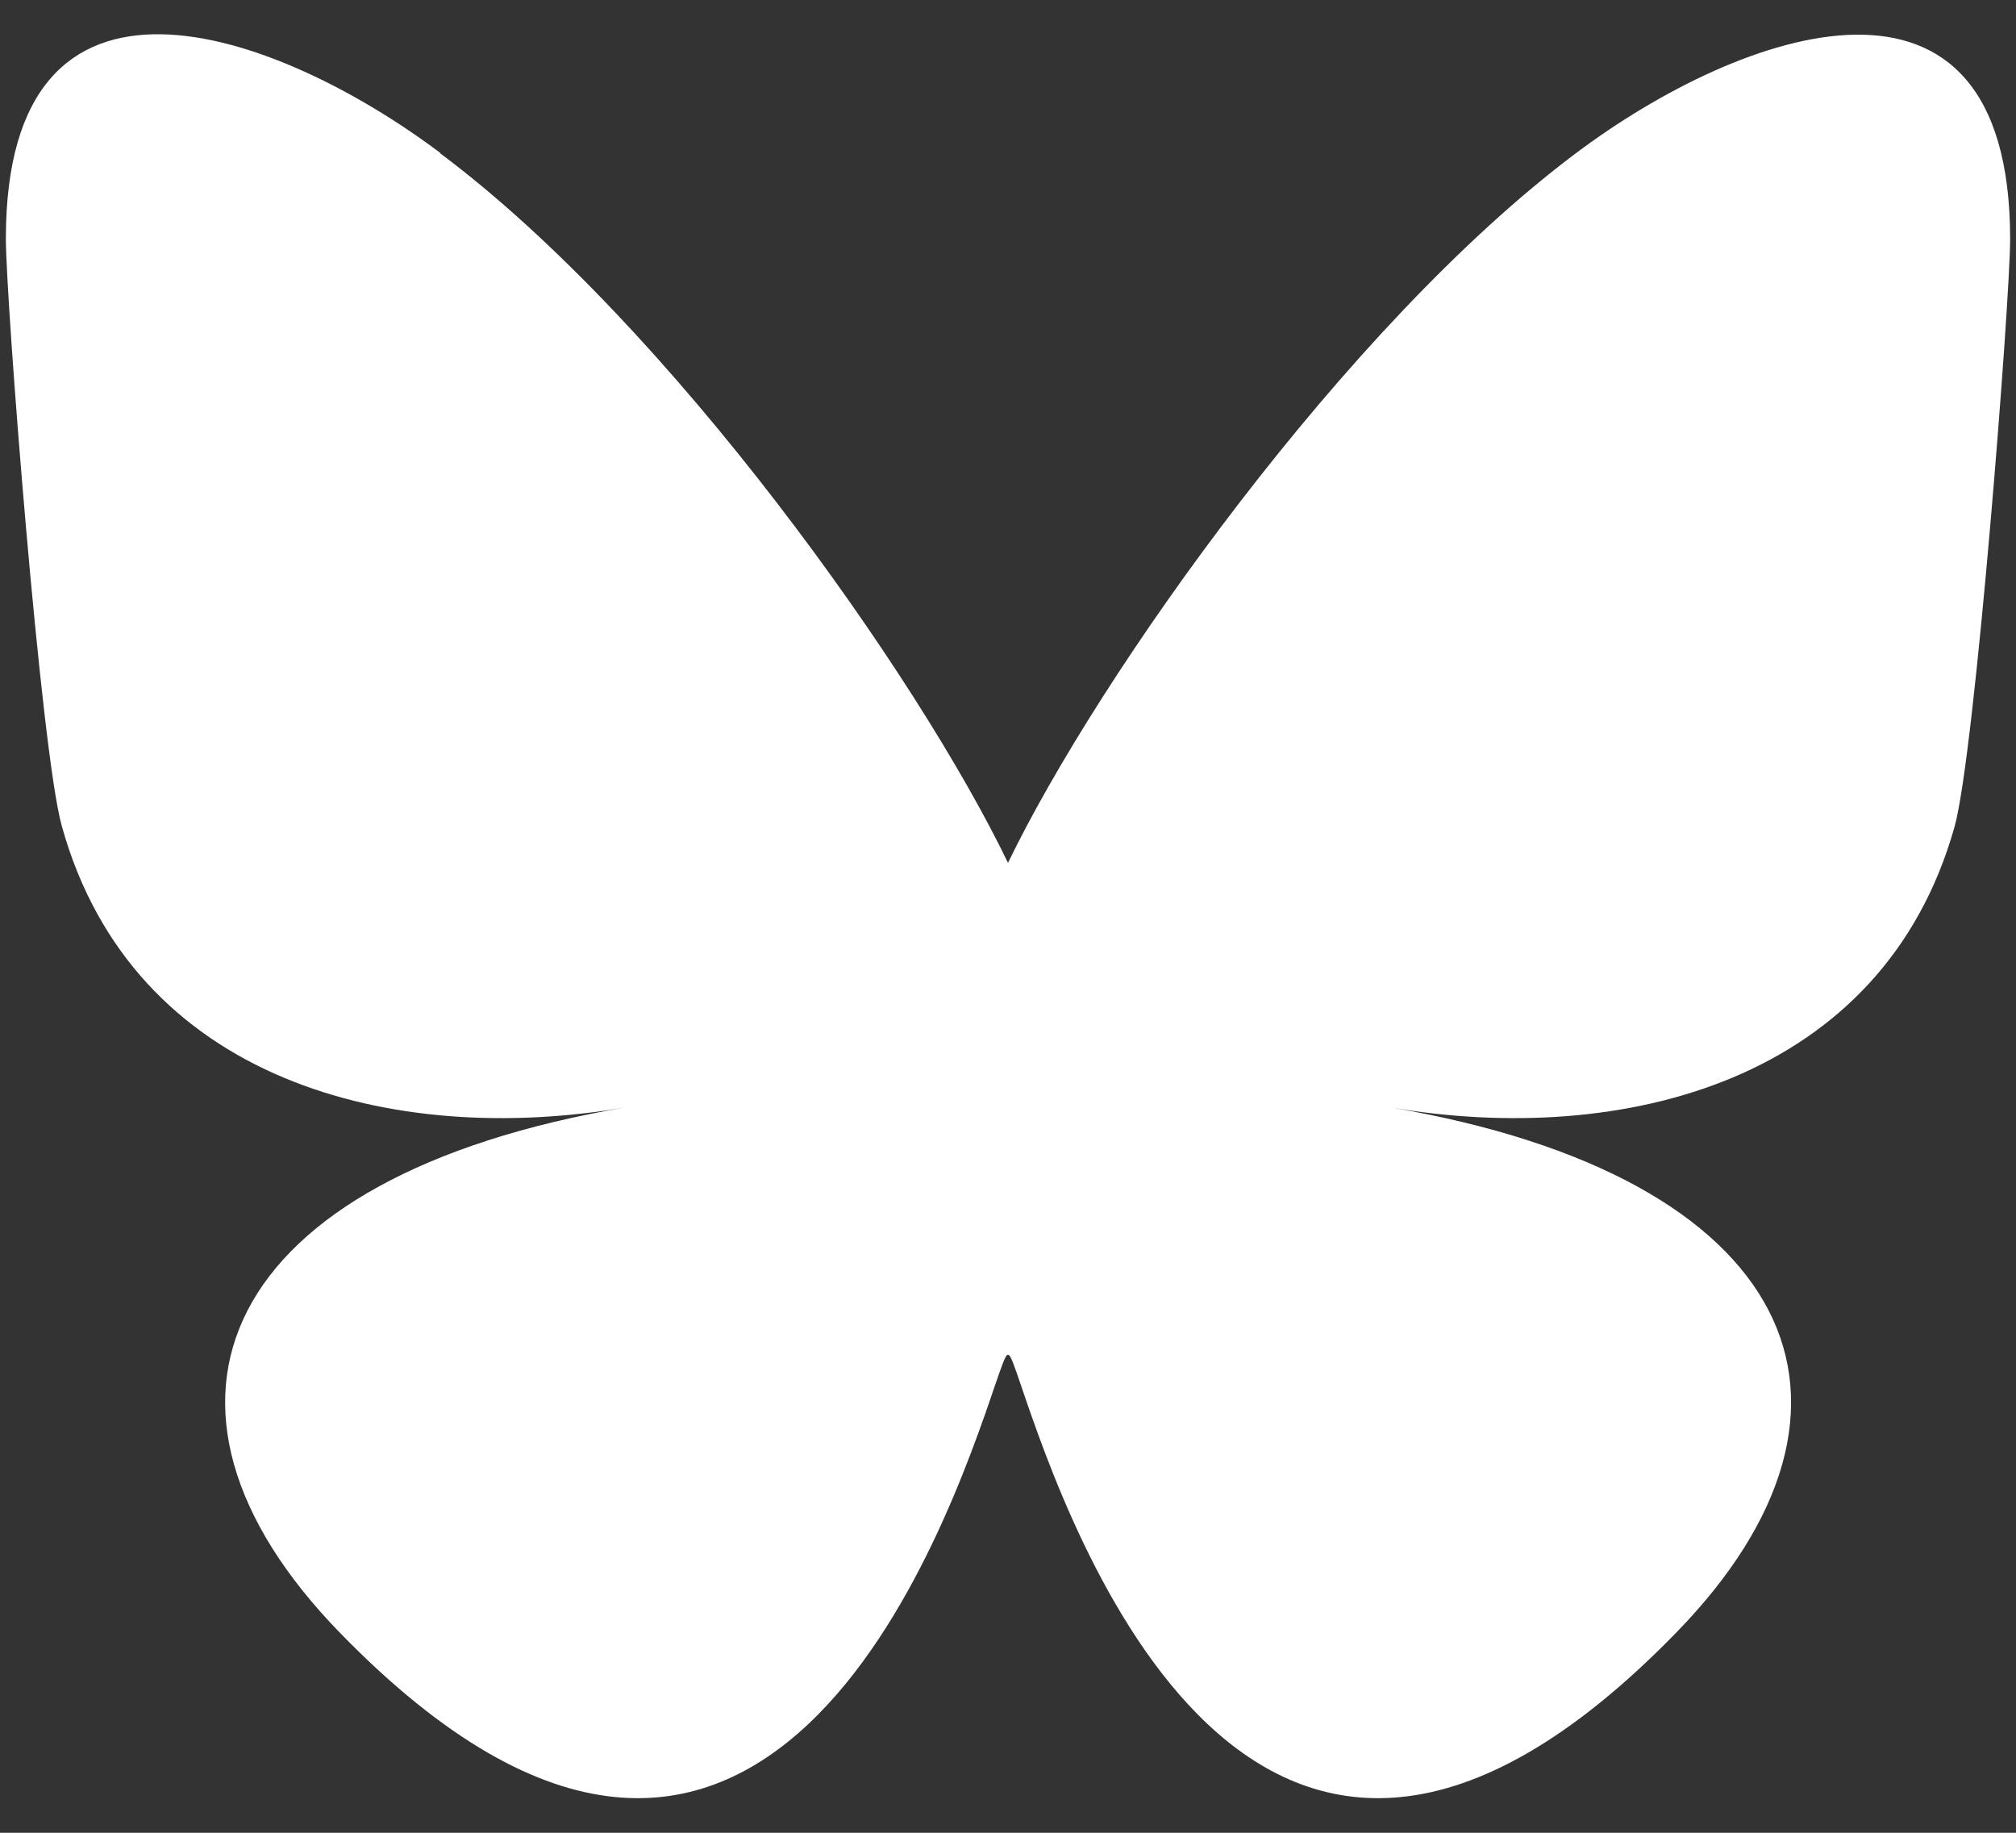 <svg width="22" height="20" viewBox="0 0 22 20" fill="none" xmlns="http://www.w3.org/2000/svg">
<rect x="0" y="0" width="22" height="20" fill="#333333" stroke="none"/>
<path d="M4.804 1.673C7.313 3.55 10.012 7.366 11 9.416C11.988 7.37 14.687 3.555 17.196 1.673C19.005 0.315 21.936 -0.733 21.936 2.609C21.936 3.275 21.553 8.217 21.33 9.02C20.548 11.805 17.703 12.518 15.172 12.084C19.594 12.836 20.72 15.328 18.288 17.82C13.673 22.556 11.657 16.634 11.142 15.118C11.069 14.907 11.03 14.783 11 14.783C10.97 14.783 10.931 14.911 10.858 15.118C10.343 16.634 8.323 22.556 3.712 17.82C1.285 15.328 2.406 12.836 6.828 12.084C4.297 12.518 1.452 11.805 0.675 9.016C0.447 8.213 0.064 3.271 0.064 2.605C0.064 -0.738 2.995 0.311 4.804 1.668V1.673Z" fill="white"/>
</svg>
